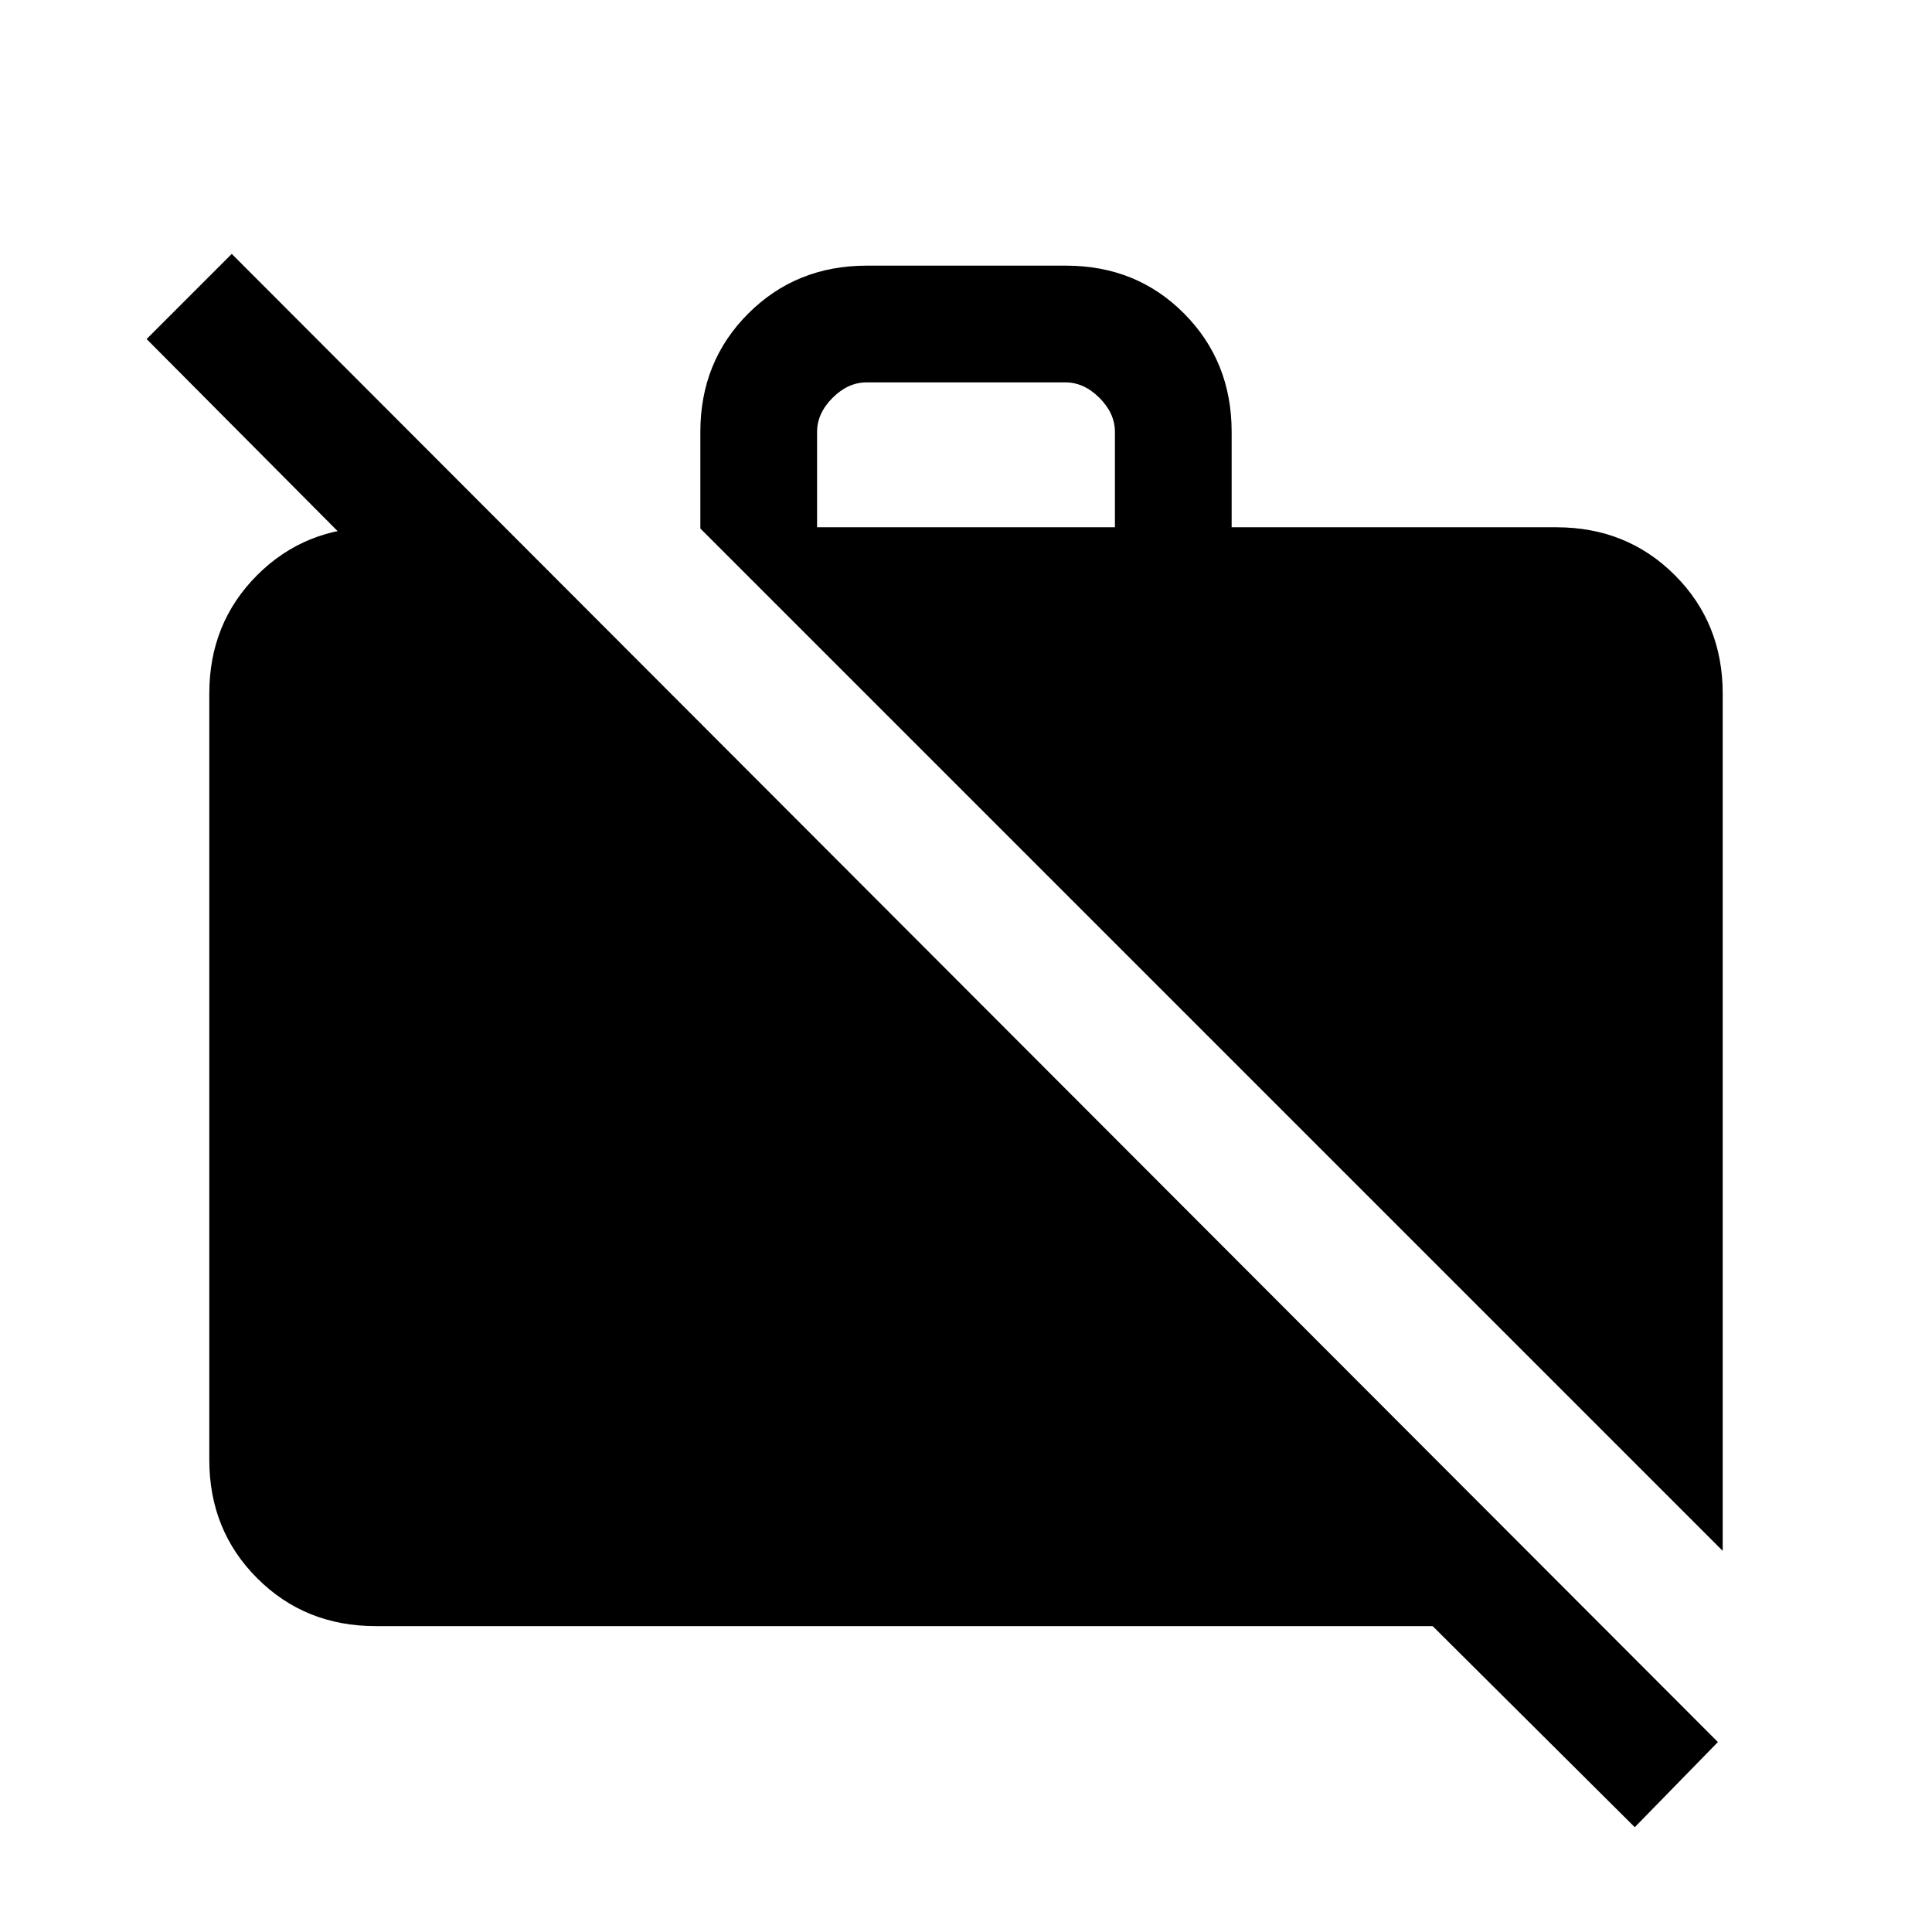 <svg xmlns="http://www.w3.org/2000/svg" height="20" viewBox="0 -960 960 960" width="20"><path d="M856-189.384 348-697.385v-48q0-35.04 23.813-58.828Q395.626-828 430.703-828h98.945q35.077 0 58.715 23.787Q612-780.425 612-745.385V-698h161.385q35.04 0 58.828 23.787Q856-650.425 856-615.385v426.001ZM406-698h148v-47.385q0-9.231-7.692-16.923Q538.615-770 529.385-770h-98.77q-9.23 0-16.923 7.692Q406-754.616 406-745.385V-698ZM812.308-52.077 711.869-152H186.615q-35.04 0-58.828-23.787Q104-199.575 104-234.615v-380.77q0-35.04 23.787-58.828Q151.575-698 186.615-698H249v83.615L72.846-791.539l42.308-42.307L853.615-94.384l-41.307 42.307Z"/></svg>